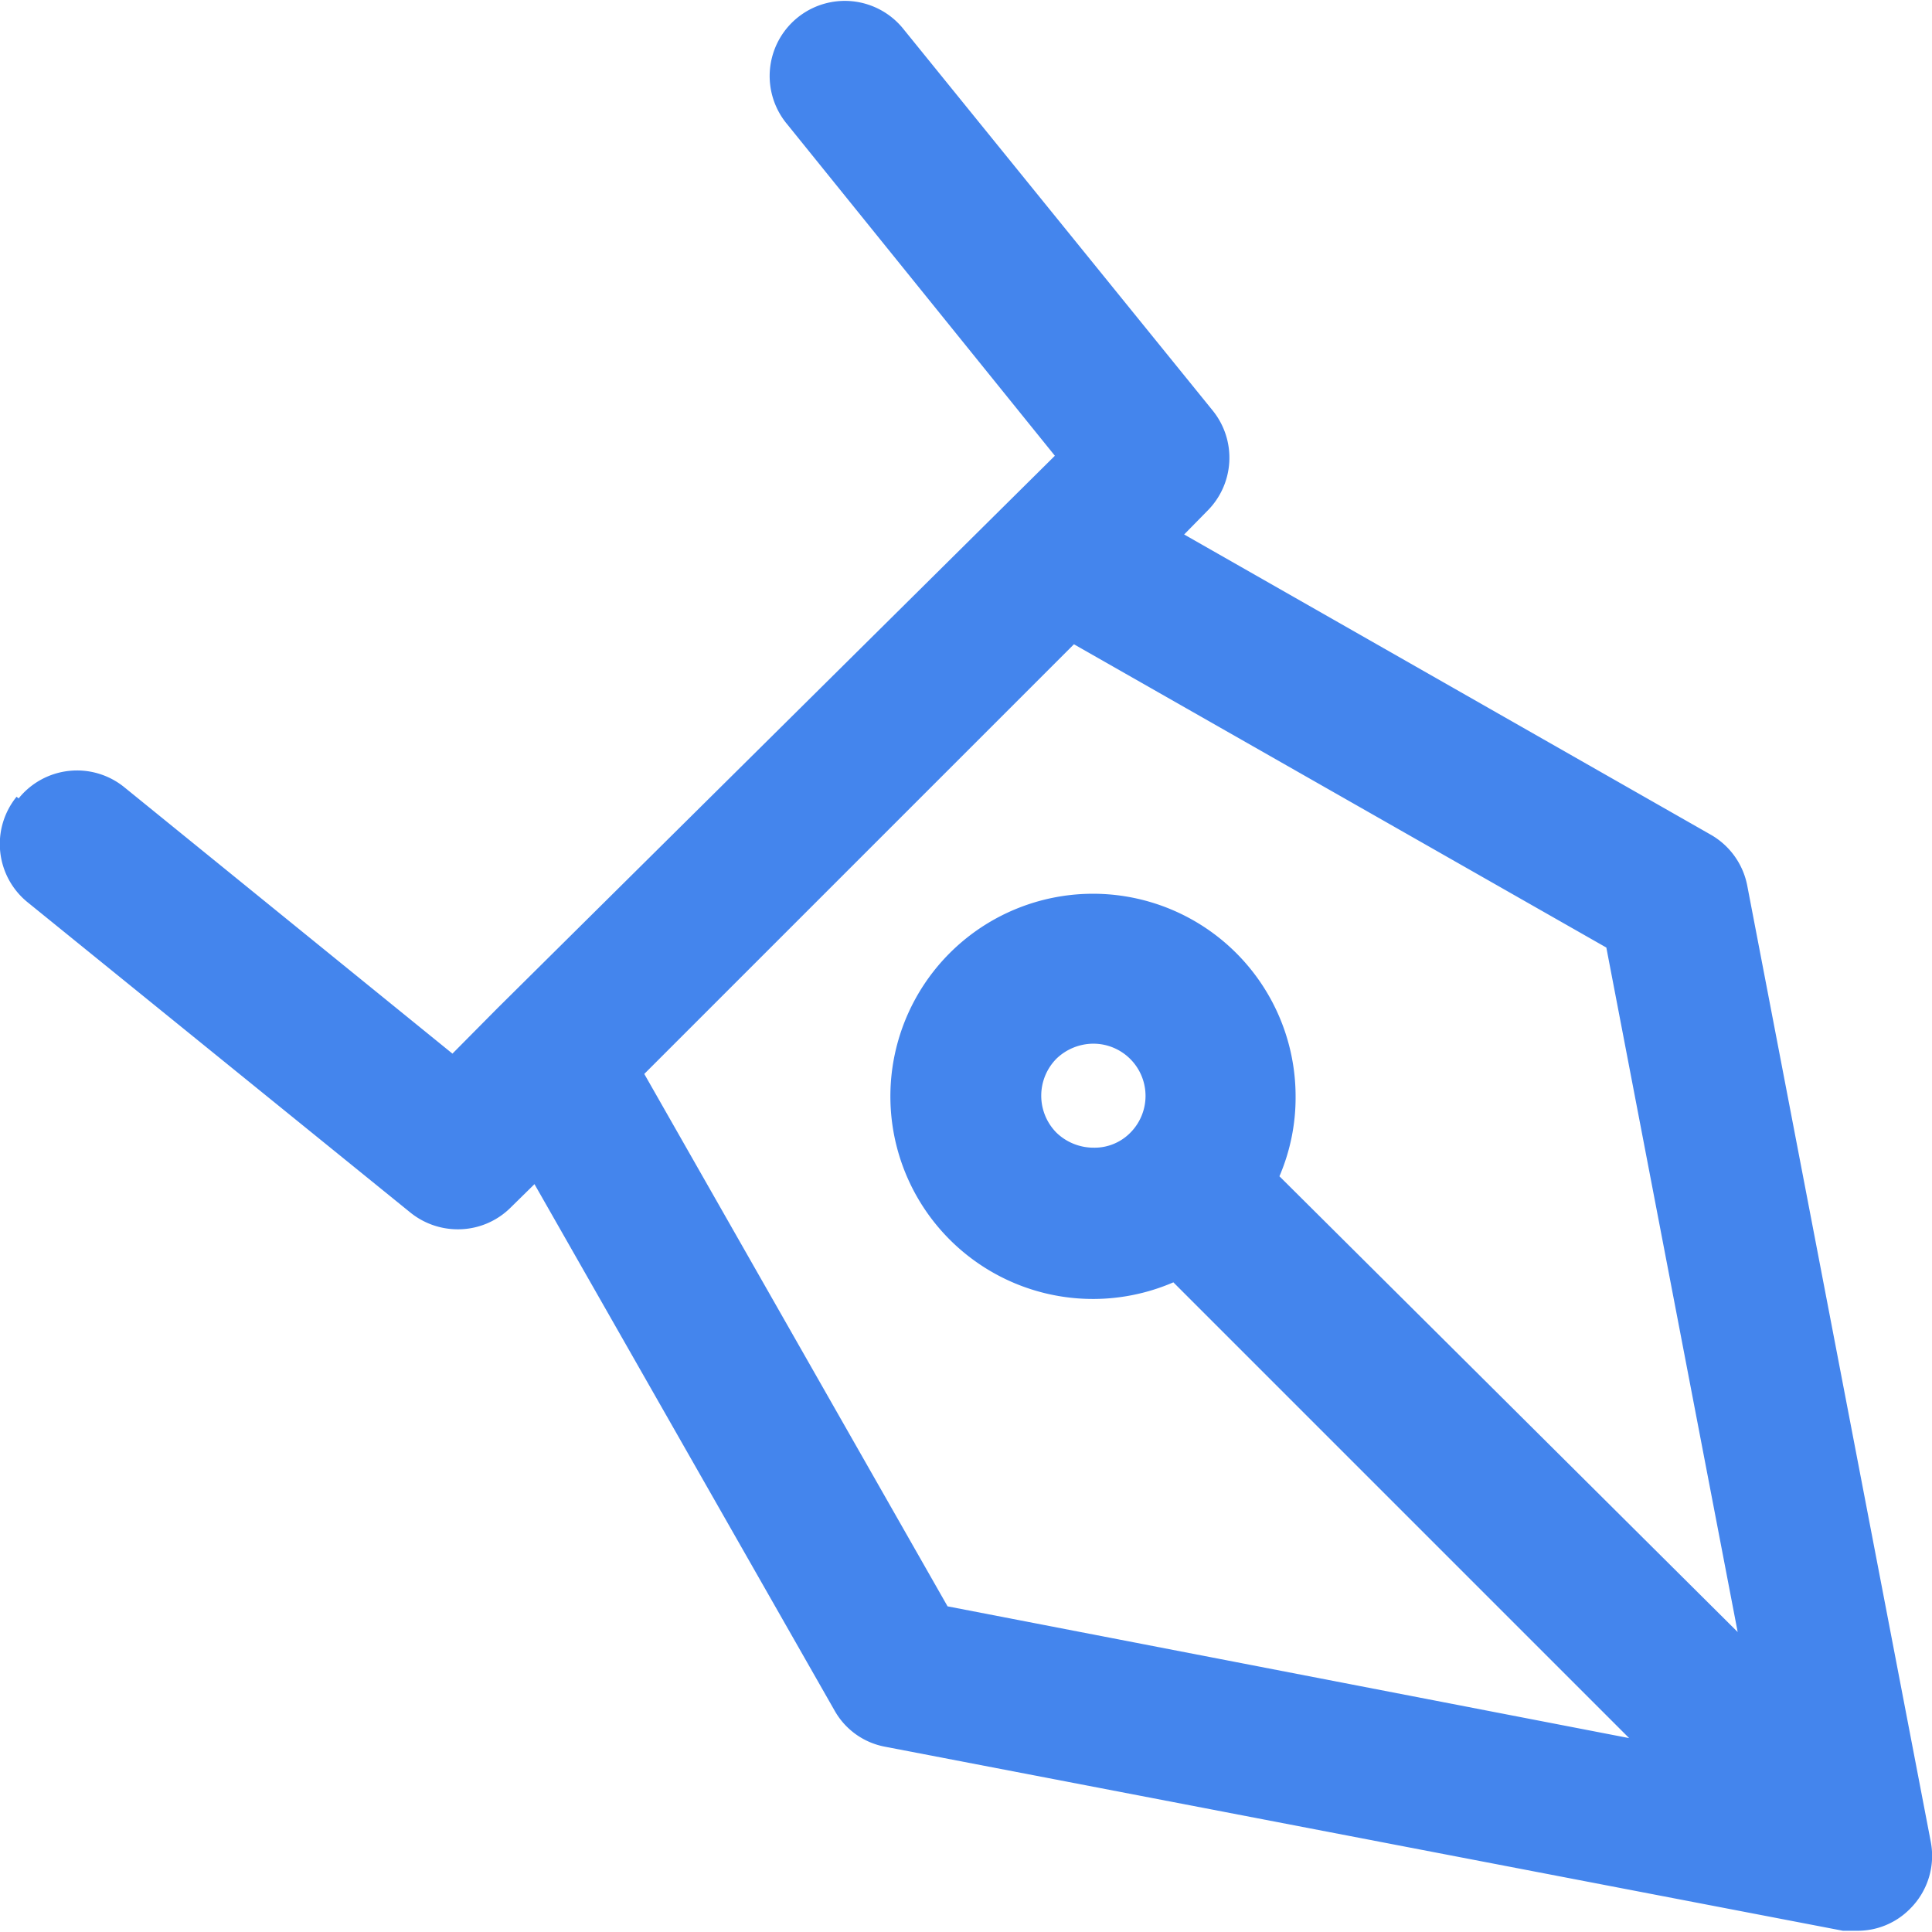 <svg xmlns="http://www.w3.org/2000/svg" viewBox="0 0 46.63 46.63"><defs><style>.cls-1{fill:#4485ed;}</style></defs><title>colored-pen-nib</title><g id="Layer_2" data-name="Layer 2"><g id="ICON"><path class="cls-1" d="M.4,19.23a1.81,1.81,0,0,0,.27,2.55l9.24,7.49a1.82,1.82,0,0,0,1.14.4,1.8,1.8,0,0,0,1.28-.53l.57-.56,7.24,12.7a1.77,1.77,0,0,0,1.23.88L44.48,46.6l.34,0a1.77,1.77,0,0,0,1.28-.53,1.8,1.8,0,0,0,.5-1.62L42.17,21.37a1.81,1.81,0,0,0-.89-1.23L28.58,12.9l.56-.57a1.81,1.81,0,0,0,.13-2.42L21.78.67A1.81,1.81,0,1,0,19,3l6.46,8L12,24.34h0l-1.08,1.09L3,19a1.81,1.81,0,0,0-2.55.27Zm15.15,6.69L25.92,15.55l12.85,7.32,3.17,16.52-11.06-11a4.81,4.81,0,0,0,.39-1.92,4.89,4.89,0,1,0-2.95,4.48l11,11L22.87,38.77Zm11.73,1.42a1.21,1.21,0,0,1-.89.36,1.29,1.29,0,0,1-.89-.36,1.27,1.27,0,0,1,0-1.79,1.29,1.29,0,0,1,.89-.36,1.26,1.26,0,0,1,.89,2.15Z"/></g></g></svg>